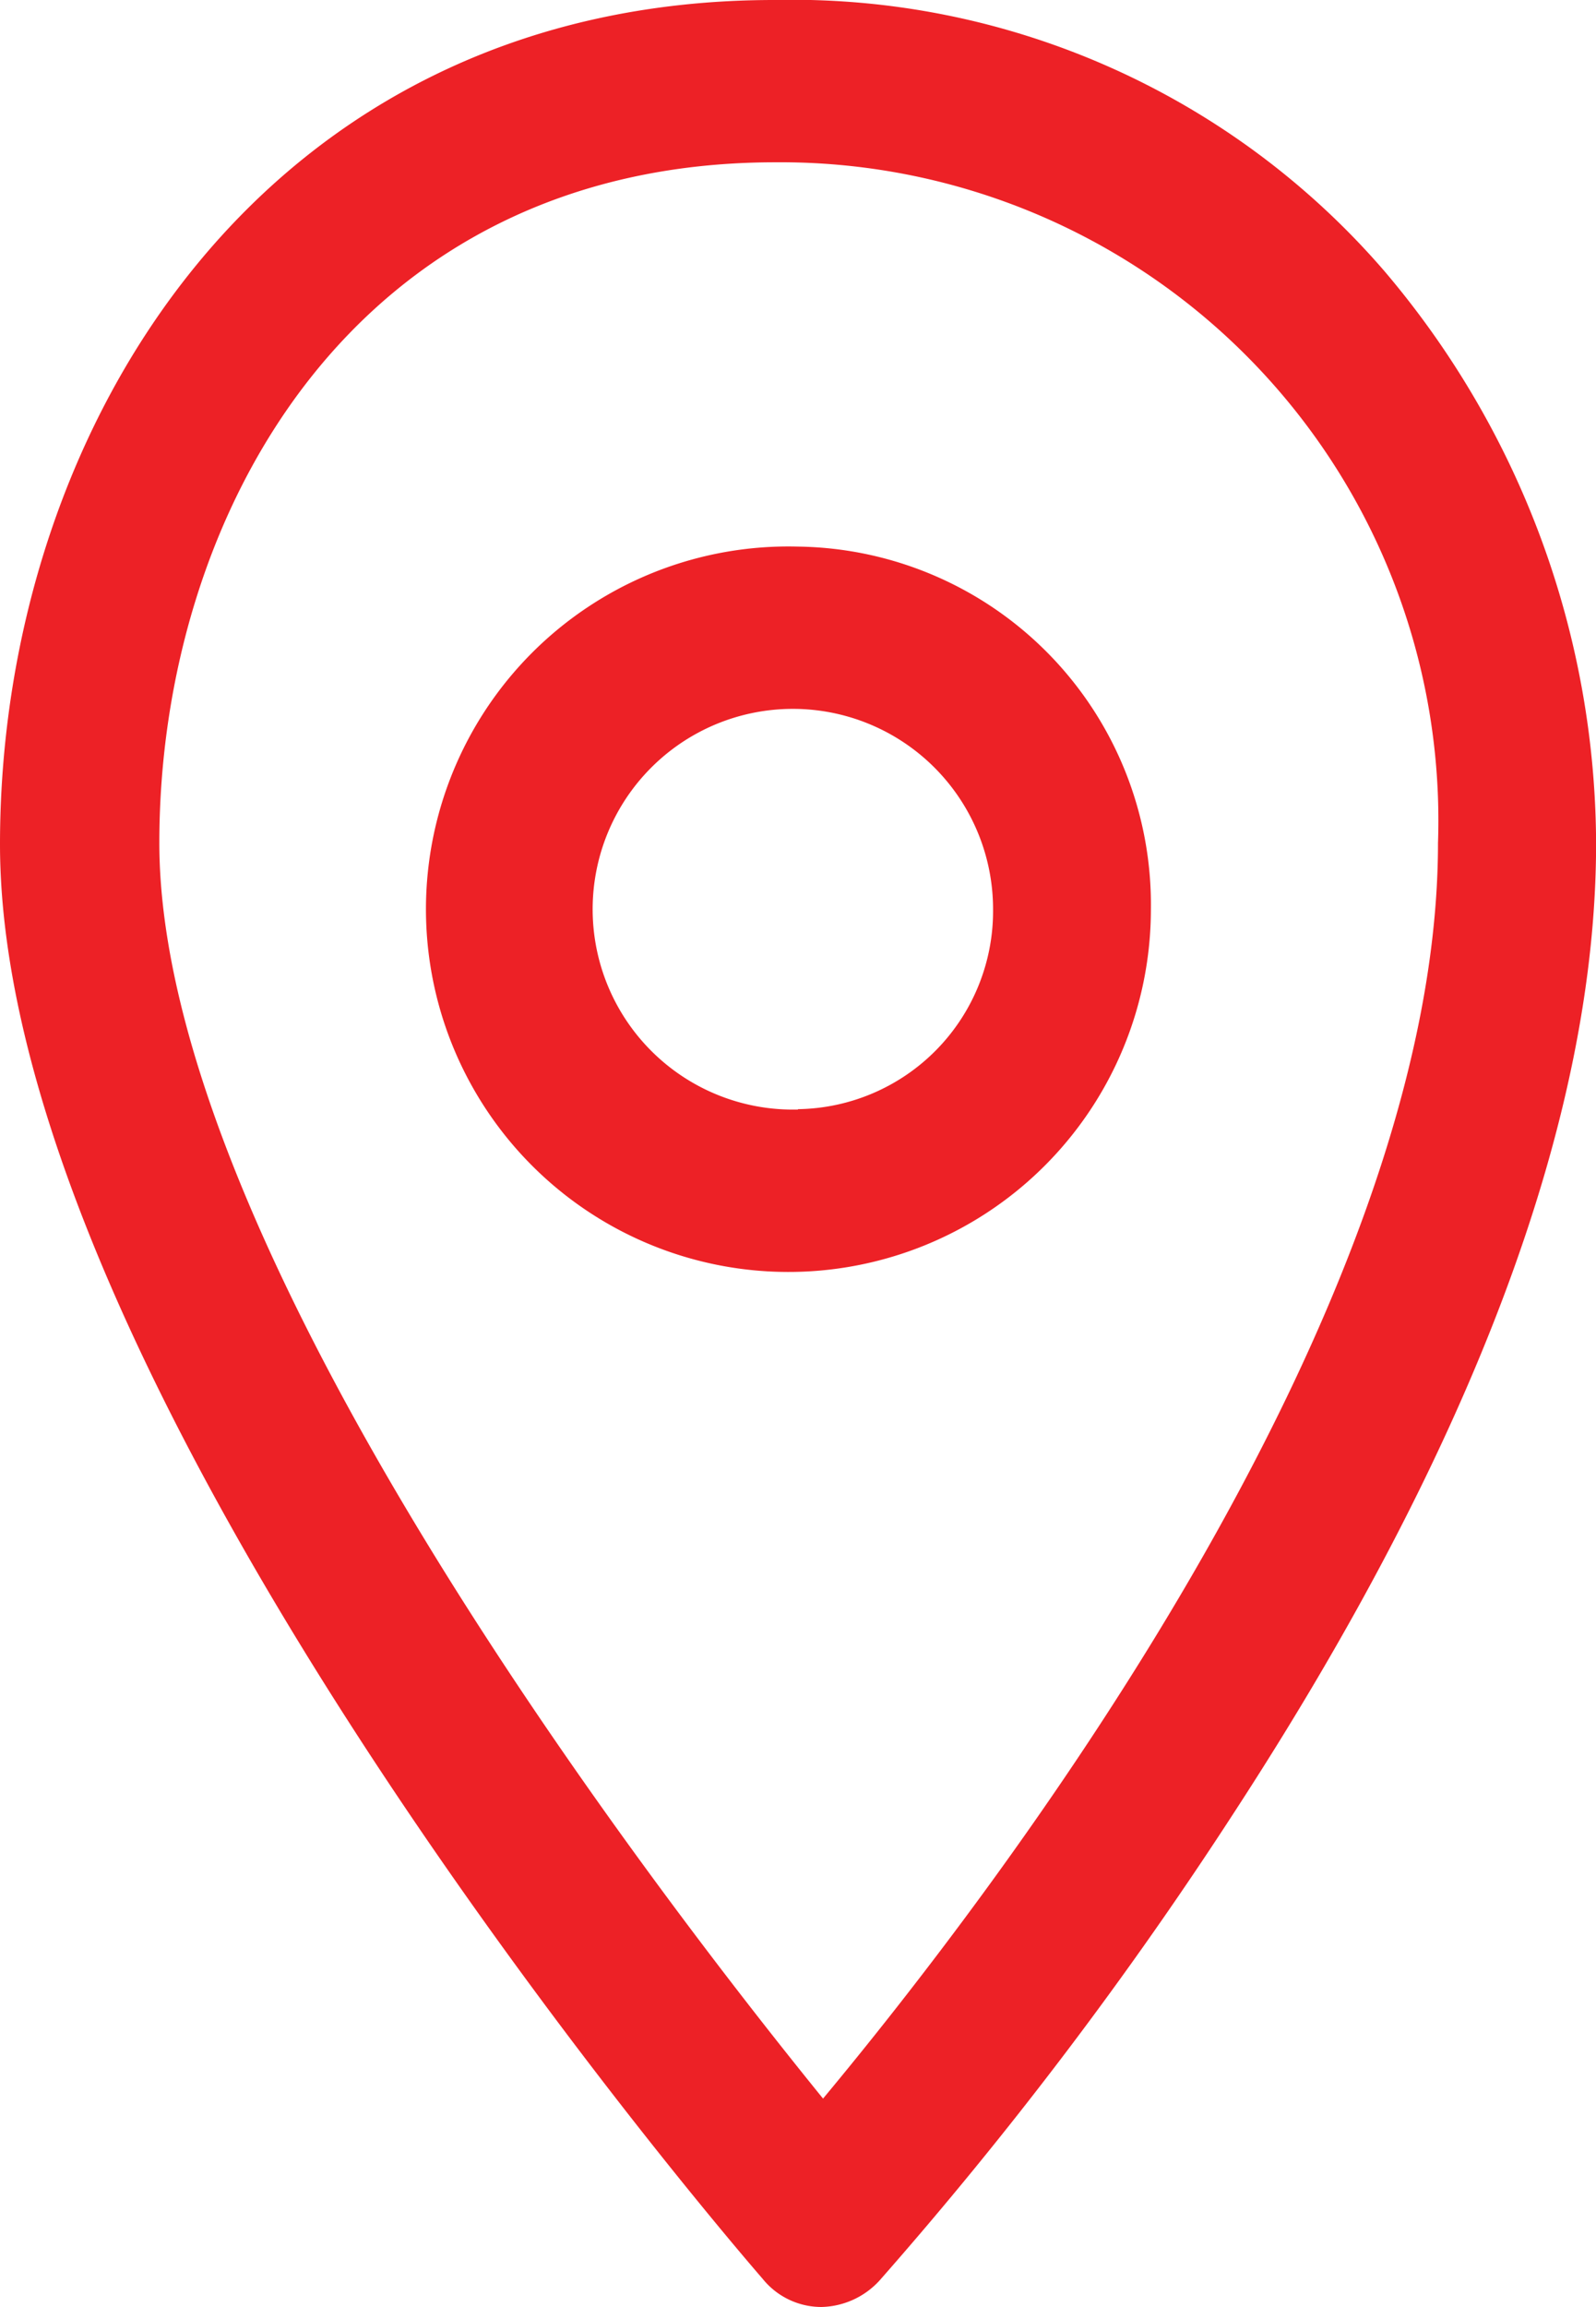 <svg xmlns="http://www.w3.org/2000/svg" width="18" height="26"><path data-name="Forma 1" d="M9 6.16a4.088 4.088 0 103.98 4.087A4.034 4.034 0 009 6.16zm0 6.344a2.258 2.258 0 112.2-2.257A2.233 2.233 0 019 12.5zm6.609-9.454A8.822 8.822 0 008.732 0C3 0 0 4.788 0 9.515c0 6.191 8.242 15.753 8.6 16.165a.852.852 0 00.653.319h.015a.914.914 0 00.653-.3 45.221 45.221 0 004.01-5.292c2.7-4.148 4.07-7.823 4.07-10.9a10 10 0 00-2.392-6.457zm-6.327 20.6c-1.931-2.379-7.485-9.592-7.485-14.151 0-3.69 2.183-7.67 6.95-7.67a7.418 7.418 0 017.471 7.67c0 5.369-5.095 11.941-6.936 14.152z" fill="#ed2126" fill-rule="evenodd"/></svg>
